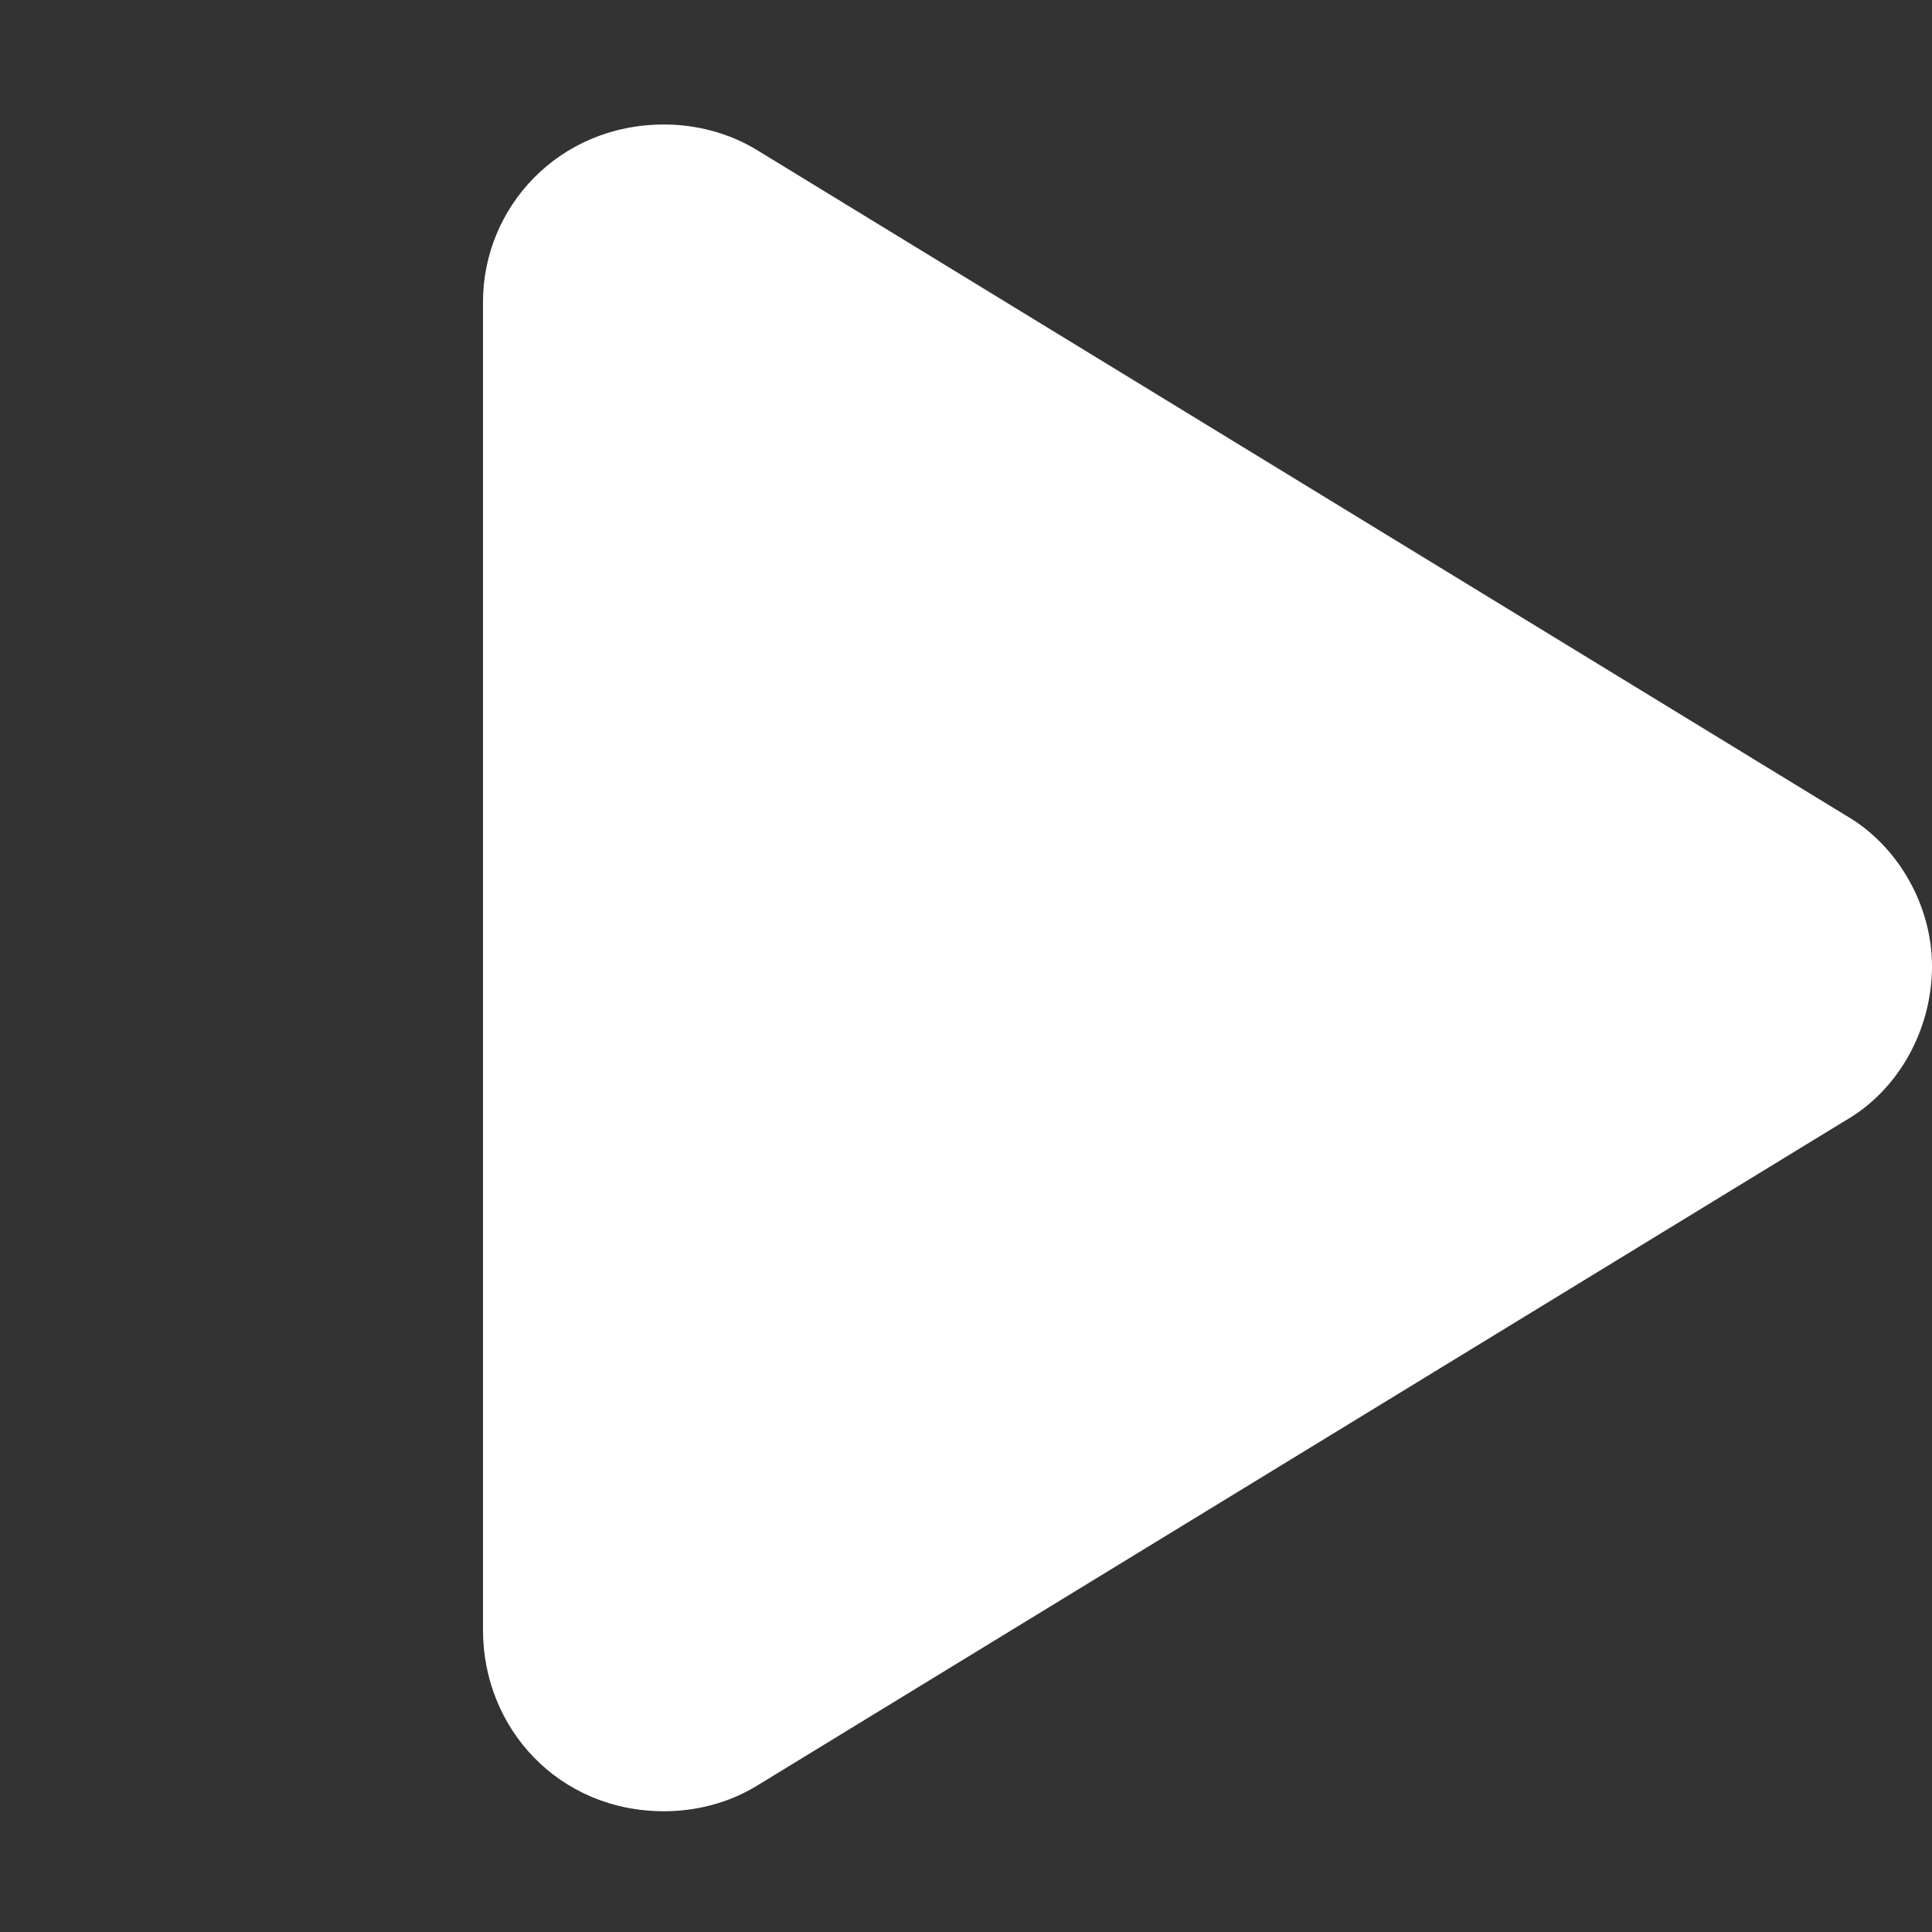 <svg width="16" height="16" viewBox="0 0 16 16" fill="none" xmlns="http://www.w3.org/2000/svg">
<rect x="0" y="0" width="16" height="16" fill="#333333" stroke="none"/>
<path d="M5.5 15C4.625 15 4 14.312 4 13.5V2.5C4 1.719 4.625 1.031 5.5 1.031C5.75 1.031 6.031 1.094 6.281 1.25L15.281 6.75C15.719 7 16 7.5 16 8C16 8.531 15.719 9.031 15.281 9.281L6.281 14.781C6.031 14.938 5.75 15 5.5 15Z" fill="white"/>
</svg>
